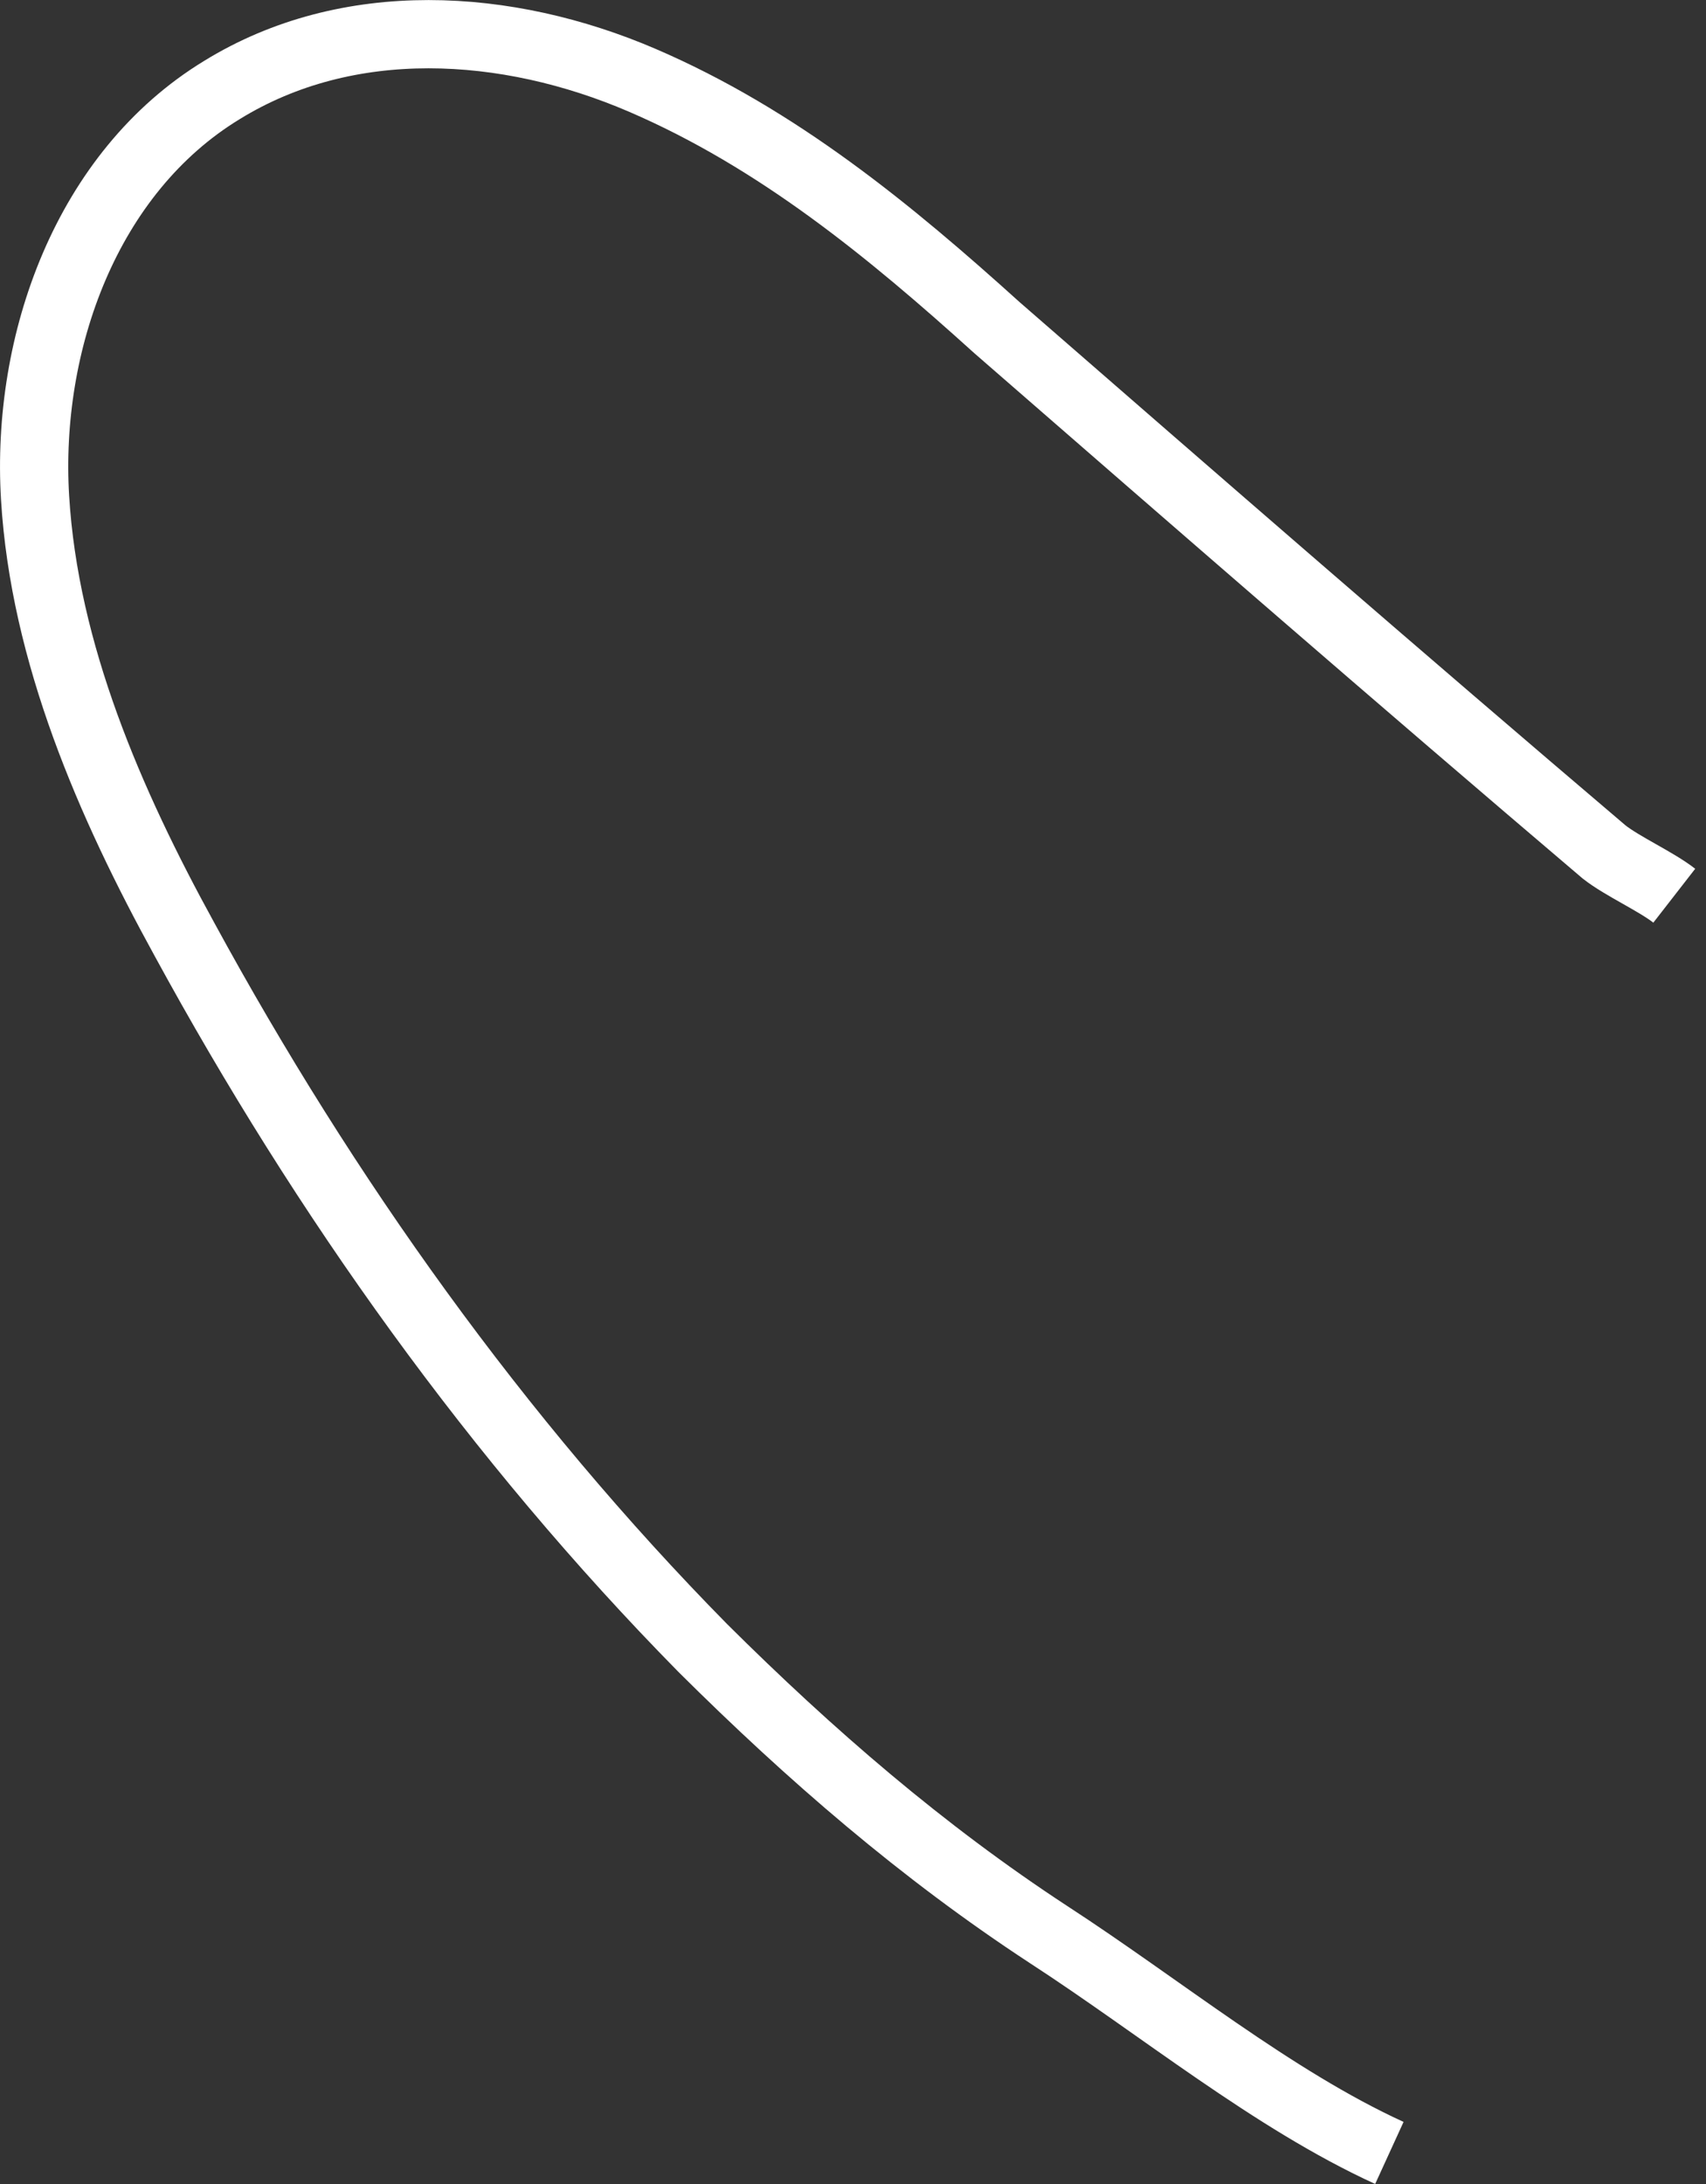 <svg width="25" height="32" viewBox="0 0 25 32" fill="none" xmlns="http://www.w3.org/2000/svg">
<rect x="0" y="0" width="25" height="32" fill="#333333" stroke="none"/>
<path d="M20.36 31.545C18.649 30.762 17.007 29.411 15.364 28.344C13.517 27.135 11.874 25.713 10.3 24.148C7.289 21.09 4.757 17.534 2.704 13.765C1.609 11.773 0.651 9.569 0.514 7.293C0.377 5.017 1.267 2.528 3.252 1.319C5.099 0.181 7.426 0.323 9.411 1.176C11.395 2.03 13.038 3.381 14.612 4.803C17.554 7.364 20.497 9.924 23.508 12.484C23.782 12.698 24.261 12.911 24.535 13.124" stroke="white" stroke-miterlimit="10"/>
</svg>
